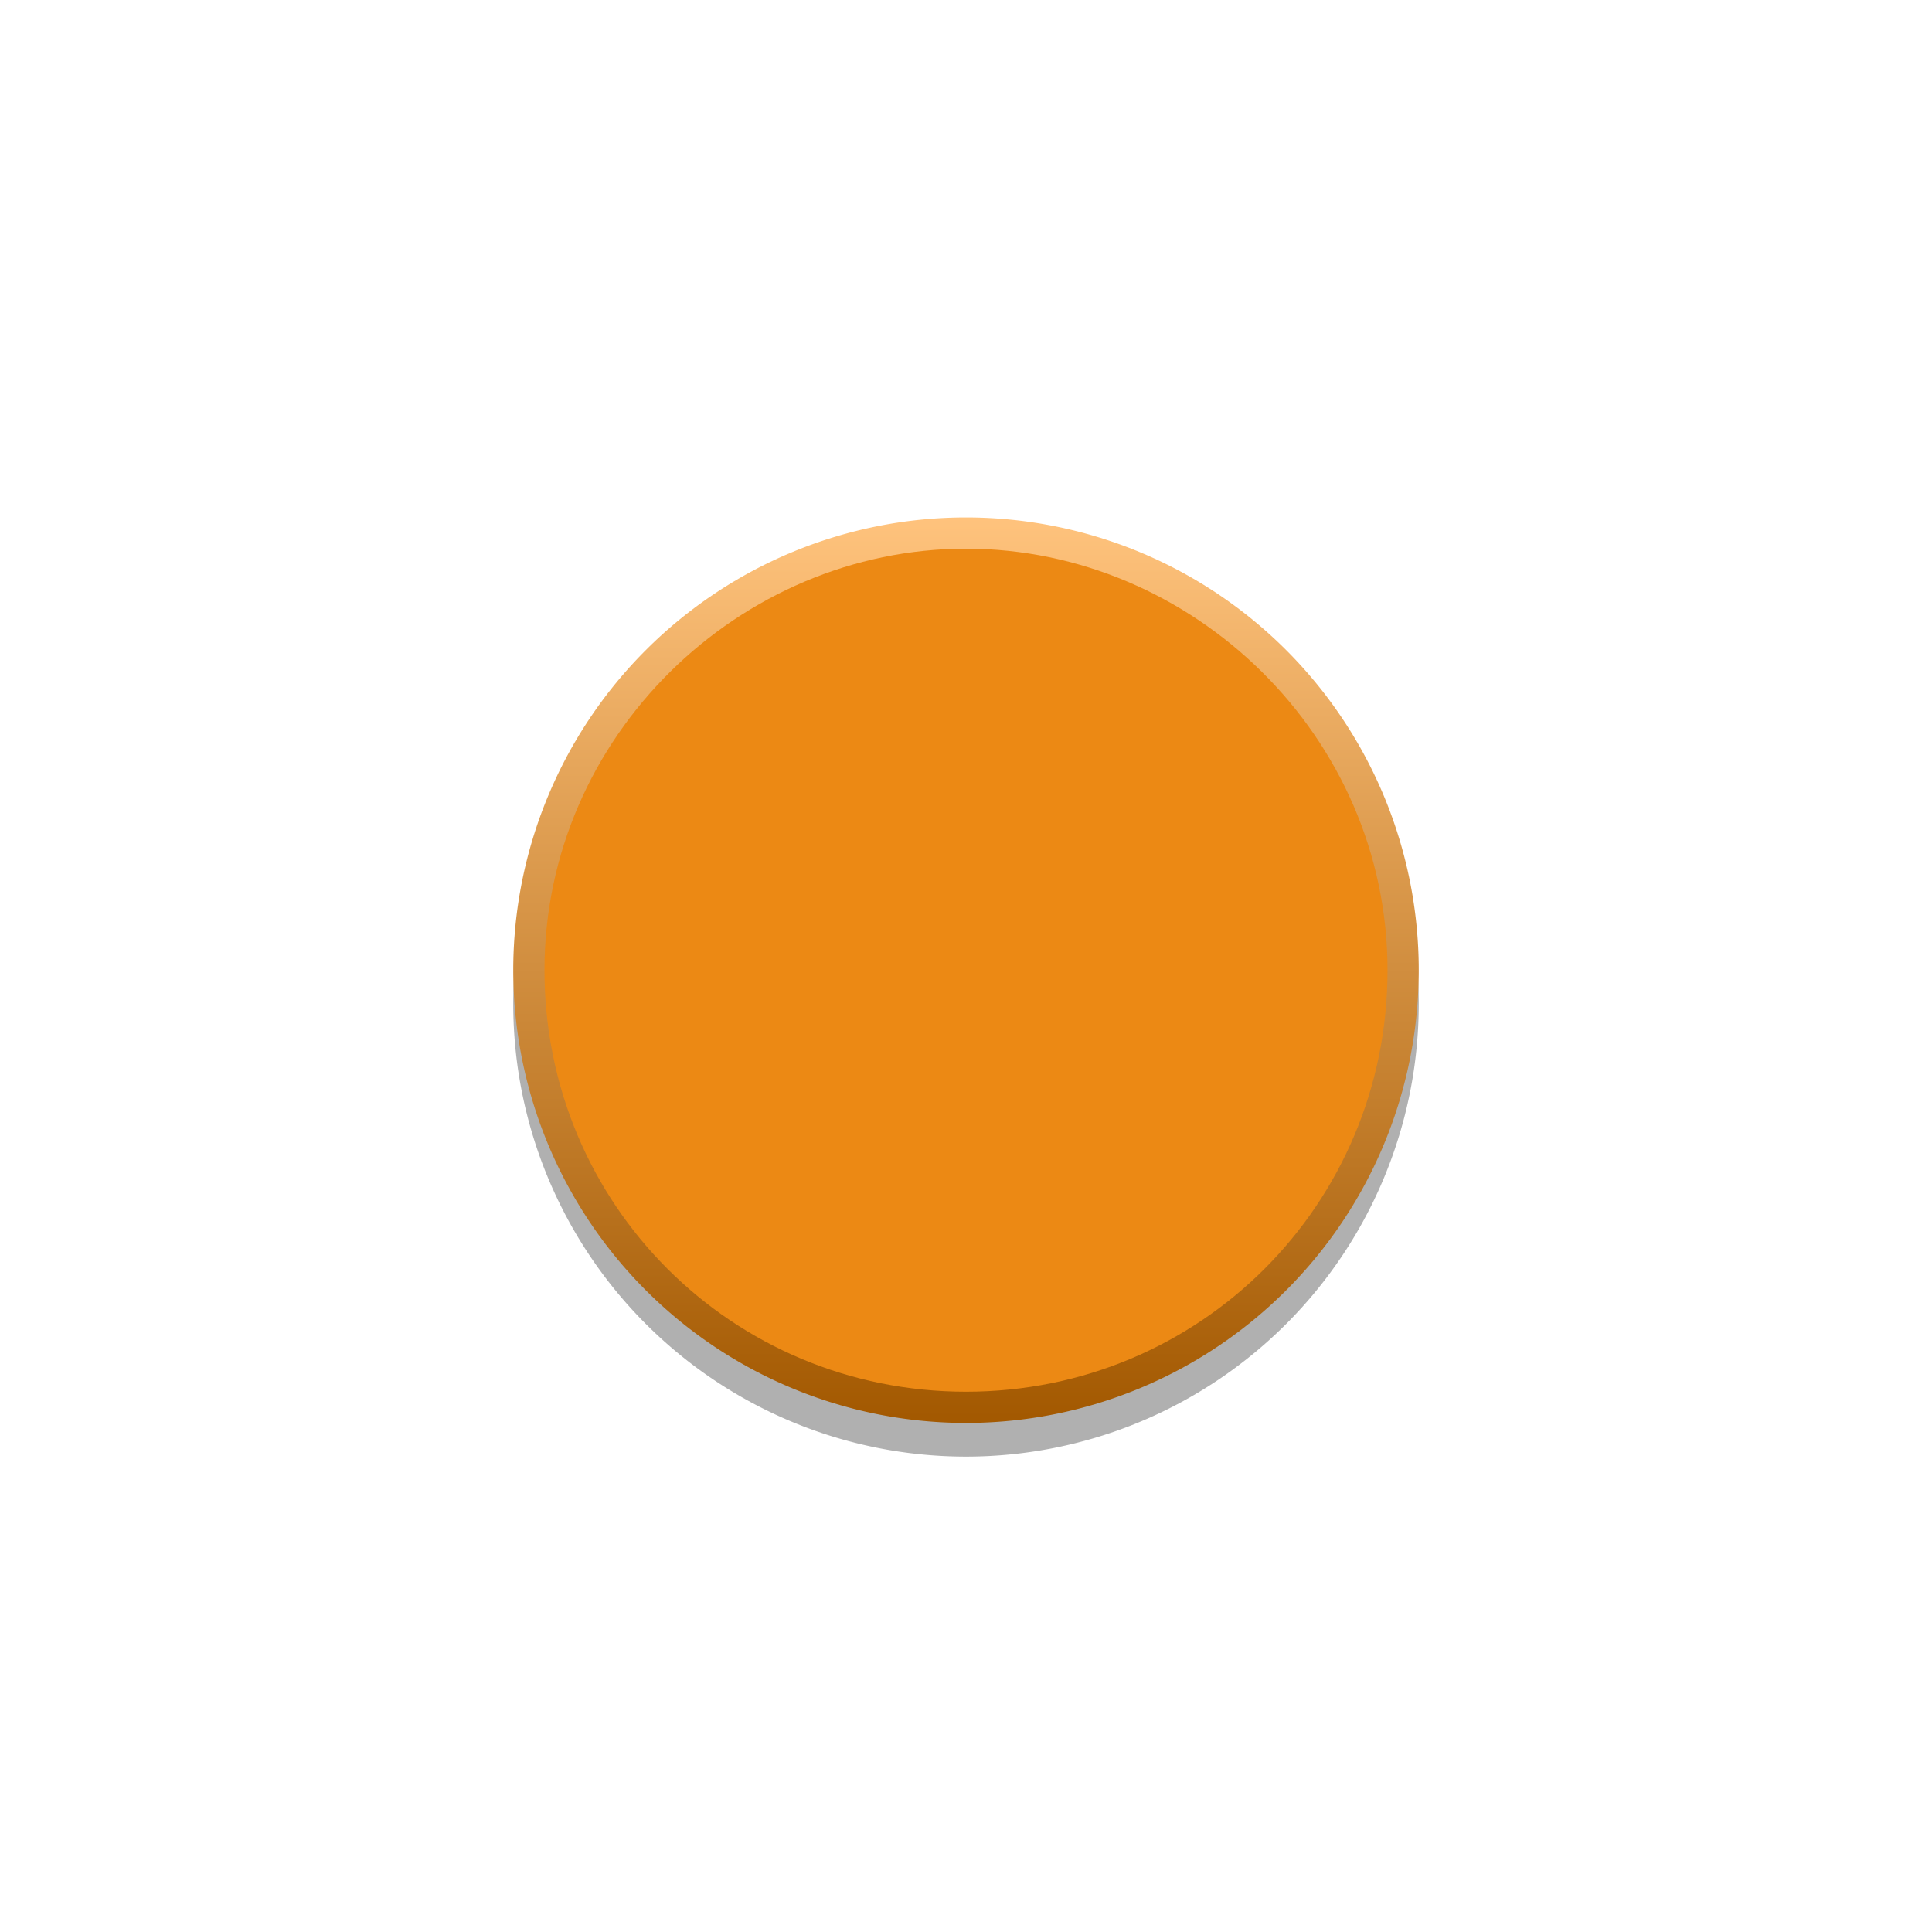 <?xml version="1.0" encoding="UTF-8" standalone="no"?>
<!-- Generator: Adobe Illustrator 25.4.1, SVG Export Plug-In . SVG Version: 6.00 Build 0)  -->

<svg
   xmlns:dc="http://purl.org/dc/elements/1.1/"
   xmlns:cc="http://creativecommons.org/ns#"
   xmlns:rdf="http://www.w3.org/1999/02/22-rdf-syntax-ns#"
   xmlns:svg="http://www.w3.org/2000/svg"
   xmlns="http://www.w3.org/2000/svg"
   xmlns:sodipodi="http://sodipodi.sourceforge.net/DTD/sodipodi-0.dtd"
   xmlns:inkscape="http://www.inkscape.org/namespaces/inkscape"
   version="1.1"
   id="svg15246"
   inkscape:version="0.92.2 5c3e80d, 2017-08-06"
   sodipodi:docname="Rogan1PSRedSmall-fg.svg"
   x="0px"
   y="0px"
   viewBox="0 0 19.8 19.8"
   style="enable-background:new 0 0 19.8 19.8;"
   xml:space="preserve"><defs
     id="defs15" /><style
     type="text/css"
     id="style2">
	.st0{opacity:0.31;enable-background:new    ;}
	.st1{fill:url(#circle10_00000041979633129577419580000015869976809779048876_);}
	.st2{fill:#DB1255;}
</style><sodipodi:namedview
     bordercolor="#666666"
     borderopacity="1.0"
     fit-margin-bottom="0"
     fit-margin-left="0"
     fit-margin-right="0"
     fit-margin-top="0"
     id="base"
     inkscape:current-layer="g14"
     inkscape:cx="5.6366778"
     inkscape:cy="14.503928"
     inkscape:document-units="mm"
     inkscape:pageopacity="0.0"
     inkscape:pageshadow="2"
     inkscape:window-height="1155"
     inkscape:window-maximized="1"
     inkscape:window-width="1920"
     inkscape:window-x="0"
     inkscape:window-y="1"
     inkscape:zoom="29.716088"
     pagecolor="#ffffff"
     showgrid="false"
     units="mm" /><g
     id="g14"><path
       style="opacity:0.31;stroke:none;stroke-width:0.8;enable-background:new"
       d="M 14.54,10.288 A 4.64,4.64 0 0 1 9.9,14.928 4.64,4.64 0 0 1 5.26,10.288 4.64,4.64 0 0 1 9.9,5.648 4.64,4.64 0 0 1 14.54,10.288 Z"
       id="circle3"
       inkscape:connector-curvature="0" /><linearGradient
       id="circle10_00000158726024358441078850000008680868445859279267_"
       gradientUnits="userSpaceOnUse"
       x1="-6100.794"
       y1="170.317"
       x2="-6100.794"
       y2="181.867"
       gradientTransform="matrix(-0.8,0,0,0.8,-4870.695,-130.965)"><stop
         offset="0"
         style="stop-color:#ffc37d"
         id="stop6" /><stop
         offset="1"
         style="stop-color:#a35901"
         id="stop8" /></linearGradient><path
       style="fill:url(#circle10_00000158726024358441078850000008680868445859279267_);stroke:none;stroke-width:0.8"
       d="M 14.54,9.943 A 4.64,4.64 0 0 1 9.9,14.583 4.64,4.64 0 0 1 5.26,9.943 4.64,4.64 0 0 1 9.9,5.303 4.64,4.64 0 0 1 14.54,9.943 Z"
       id="circle10"
       inkscape:connector-curvature="0" /><path
       id="circle12"
       class="st2"
       d="m 14.22,9.943 c 0,2.4 -1.92,4.32 -4.32,4.32 -2.4,0 -4.32,-1.92 -4.32,-4.32 0,-2.4 2,-4.32 4.32,-4.32 2.32,0 4.32,1.92 4.32,4.32 z"
       style="fill:#ec8914;fill-opacity:1;stroke:none;stroke-width:0.8"
       inkscape:connector-curvature="0" /></g></svg>
